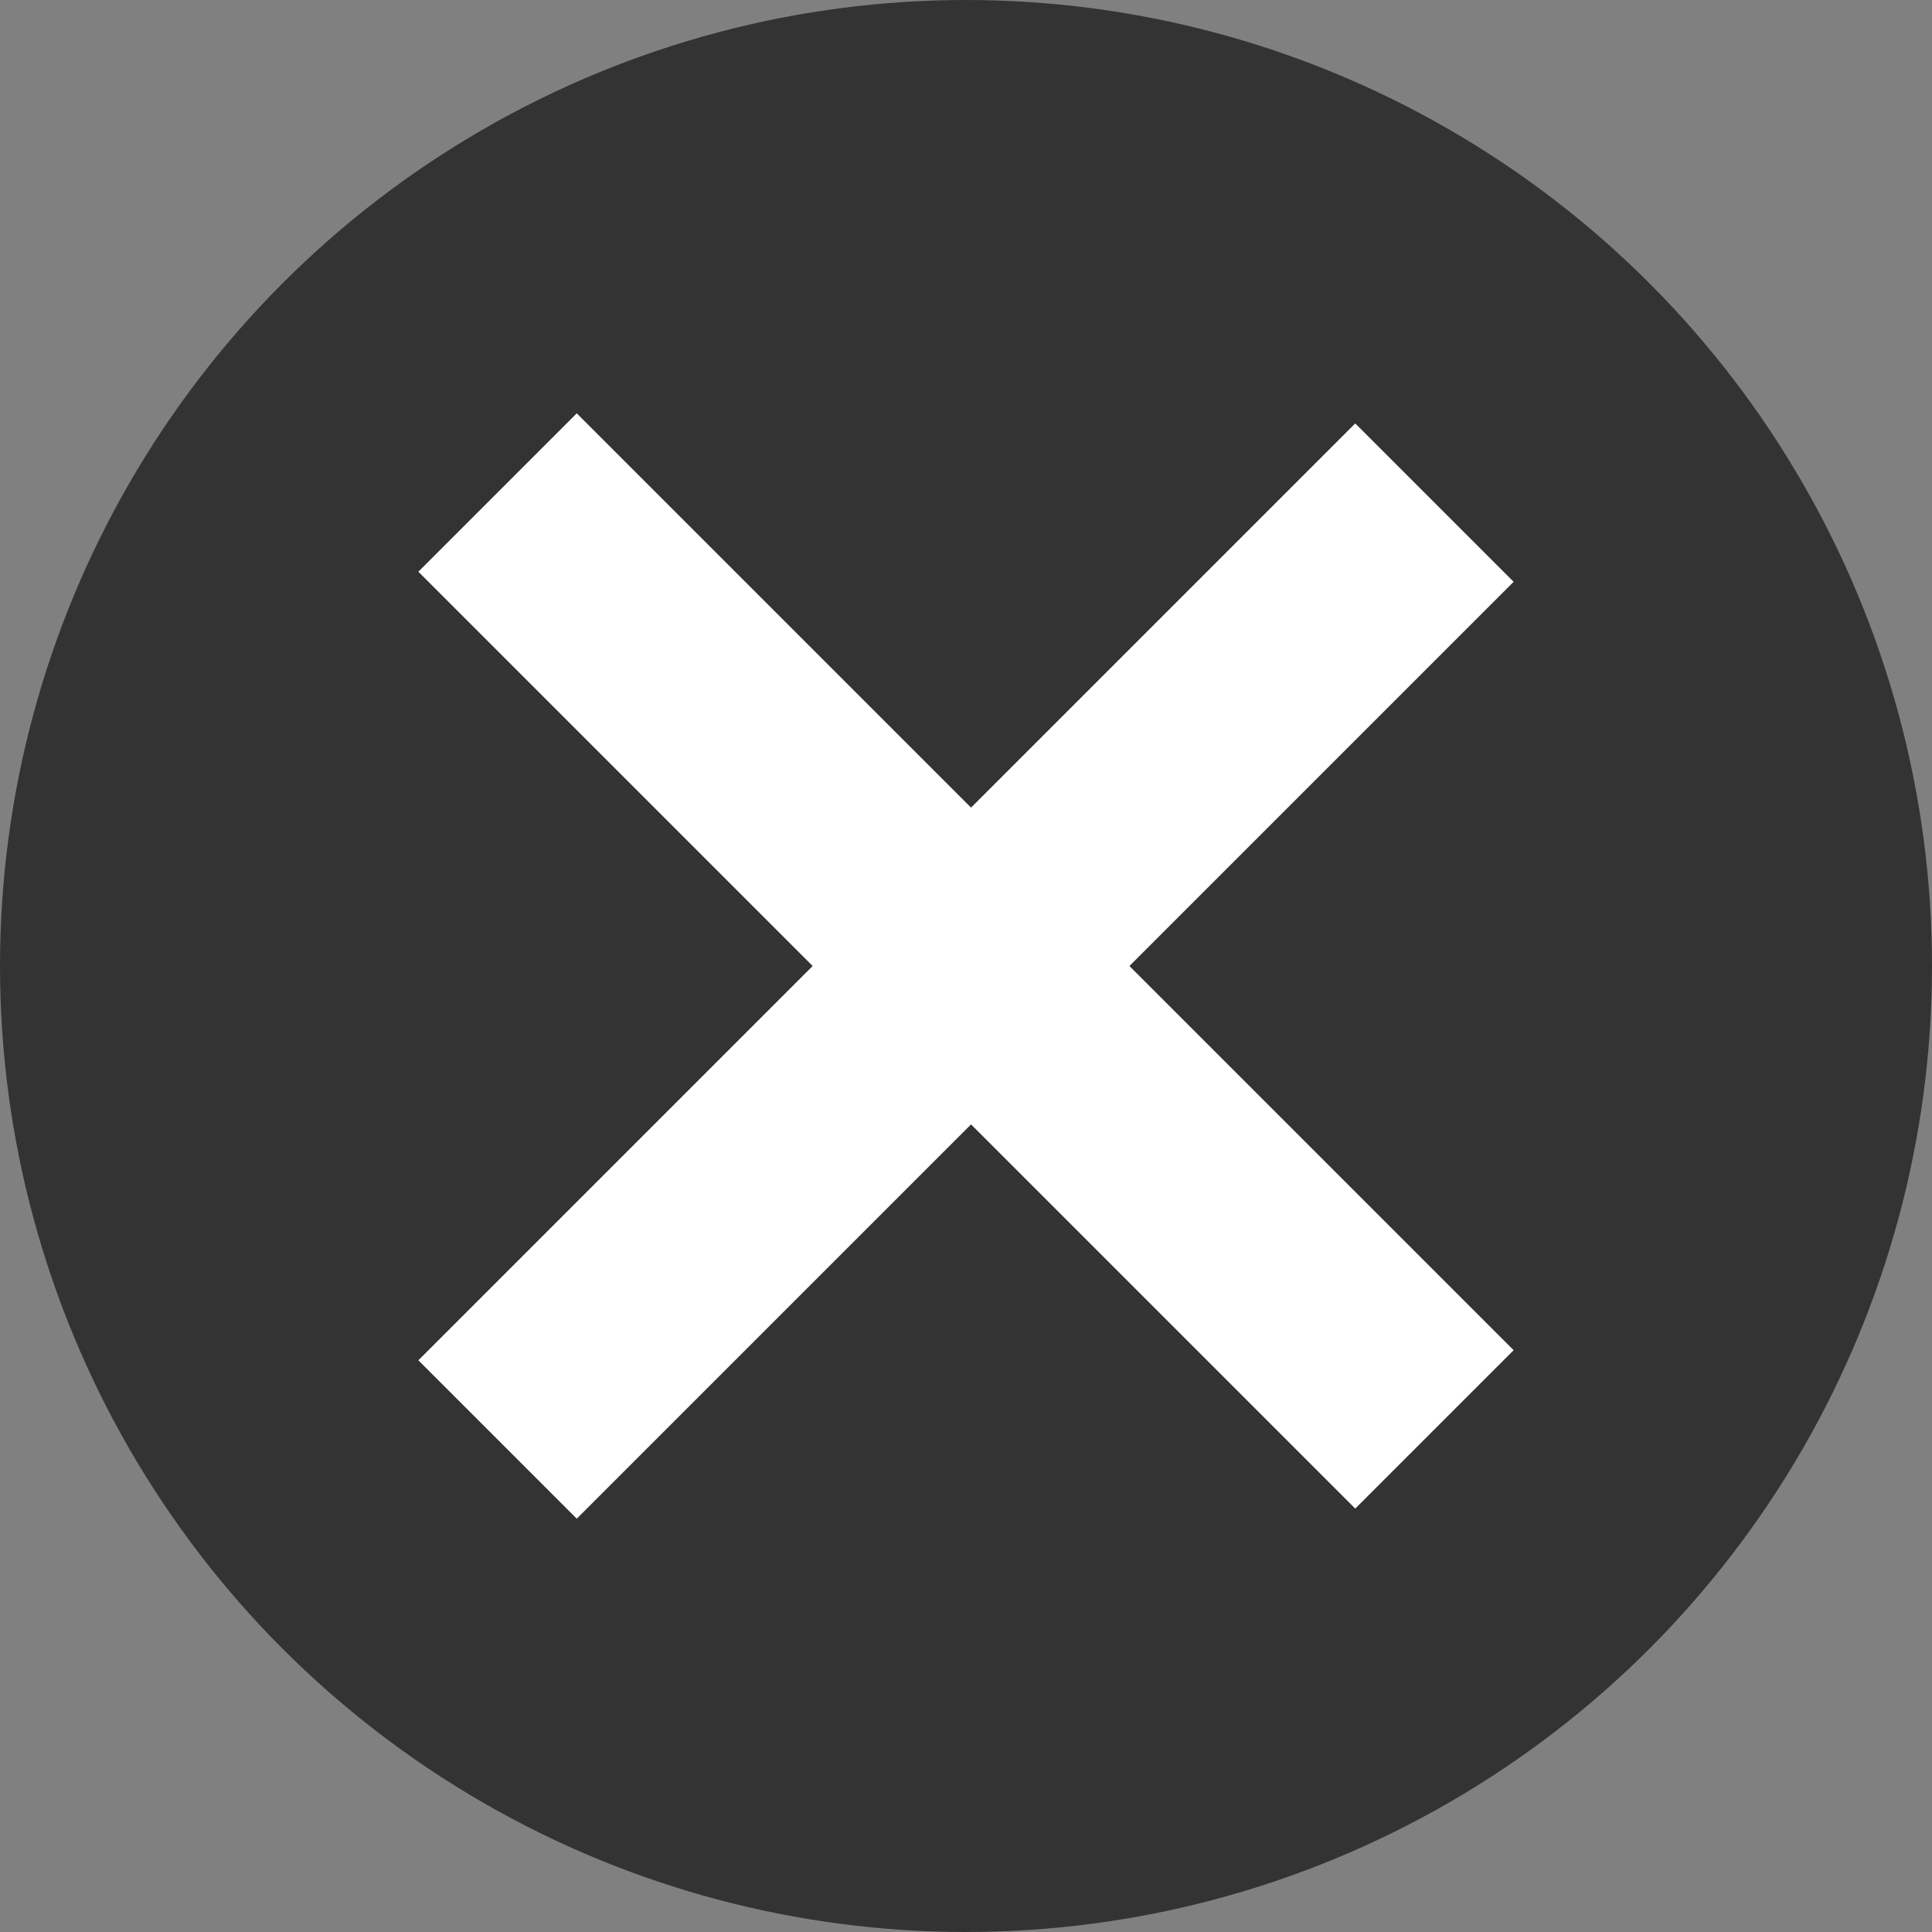 <svg id="Layer_1" data-name="Layer 1" xmlns="http://www.w3.org/2000/svg" viewBox="0 0 69 69">
  <rect x="0" y="0" width="69" height="69" fill="#808080" stroke="none"/>
  <defs>
    <style>
      .cls-1 {
        fill: #333;
      }

      .cls-2 {
        fill: none;
        stroke: #fff;
        stroke-miterlimit: 10;
        stroke-width: 8px;
      }
    </style>
  </defs>
  <title>closebtn</title>
  <circle class="cls-1" cx="34.5" cy="34.5" r="34.5"/>
  <line class="cls-2" x1="17.77" y1="17.59" x2="51.23" y2="51.05"/>
  <line class="cls-2" x1="17.77" y1="51.41" x2="51.23" y2="17.95"/>
</svg>
